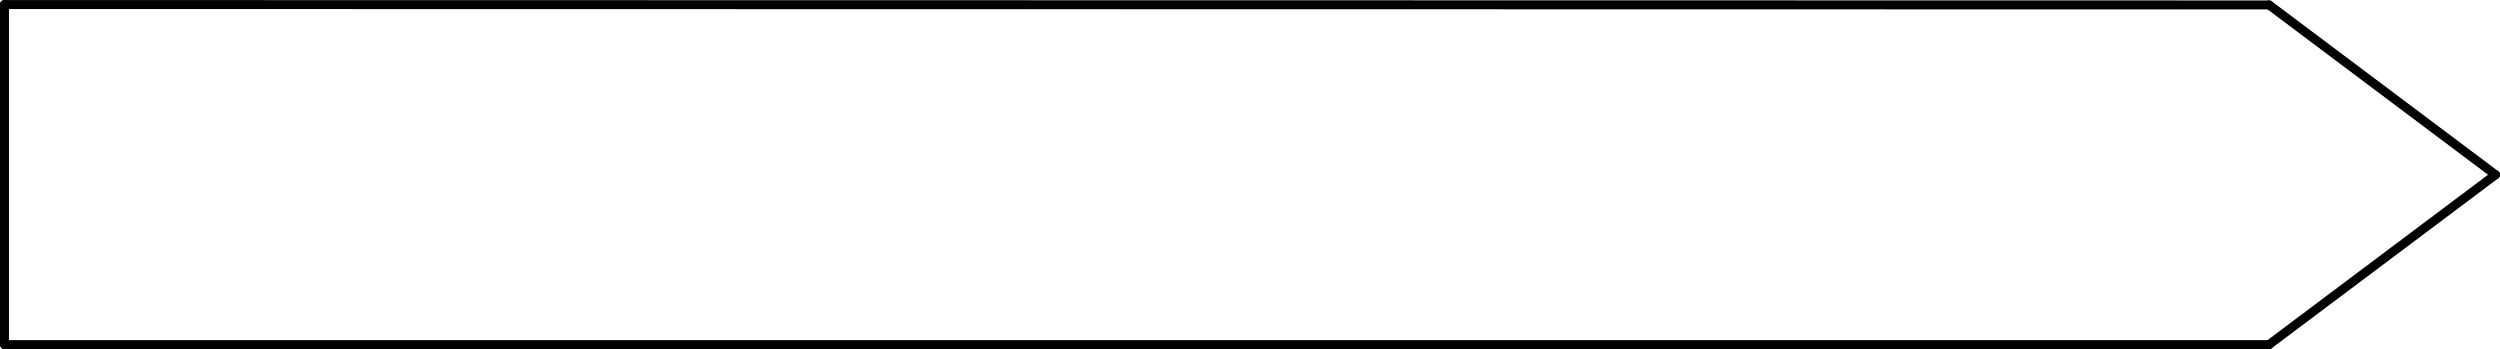 <?xml version="1.0" encoding="UTF-8" standalone="no"?>
<!DOCTYPE svg PUBLIC "-//W3C//DTD SVG 1.1//EN" "http://www.w3.org/Graphics/SVG/1.1/DTD/svg11.dtd">
<!-- Generated by Microsoft Visio, SVG Export ND0008.svg Page-1 -->
<svg xmlns="http://www.w3.org/2000/svg" xmlns:xlink="http://www.w3.org/1999/xlink" xmlns:ev="http://www.w3.org/2001/xml-events"
		xmlns:v="http://schemas.microsoft.com/visio/2003/SVGExtensions/" width="8.693in" height="1.214in"
		viewBox="0 0 625.872 87.386" xml:space="preserve" color-interpolation-filters="sRGB" class="st2">
	<title>ND0008</title>
	<v:documentProperties v:langID="2057" v:metric="true" v:viewMarkup="false"/>

	<style type="text/css">
	<![CDATA[
		.st1 {stroke:#000000;stroke-linecap:round;stroke-linejoin:round;stroke-width:2.25}
		.st2 {fill:none;fill-rule:evenodd;font-size:12px;overflow:visible;stroke-linecap:square;stroke-miterlimit:3}
	]]>
	</style>

	<g v:mID="0" v:index="1" v:groupContext="foregroundPage">
		<title>Page-1</title>
		<v:pageProperties v:drawingScale="0.0393701" v:pageScale="0.0393701" v:drawingUnits="24" v:shadowOffsetX="8.50394"
				v:shadowOffsetY="-8.50394"/>
		<v:layer v:name="Symbol" v:index="0"/>
		<g id="shape1406-1" v:mID="1406" v:groupContext="shape" v:layerMember="0" transform="translate(88.511,1.125) rotate(90)">
			<title>Sheet.1406</title>
			<path d="M0 87.39 L85.14 87.39" class="st1"/>
		</g>
		<g id="shape1407-4" v:mID="1407" v:groupContext="shape" v:layerMember="0"
				transform="translate(1.14,-86.261) rotate(0.01)">
			<title>Sheet.1407</title>
			<path d="M0 87.39 L566.93 87.39" class="st1"/>
		</g>
		<g id="shape1408-7" v:mID="1408" v:groupContext="shape" v:layerMember="0" transform="translate(1.125,-1.125)">
			<title>Sheet.1408</title>
			<path d="M0 87.39 L566.93 87.39" class="st1"/>
		</g>
		<g id="shape1409-10" v:mID="1409" v:groupContext="shape" v:layerMember="0"
				transform="translate(677.179,113.651) rotate(143.13)">
			<title>Sheet.1409</title>
			<path d="M0 87.39 L70.87 87.39" class="st1"/>
		</g>
		<g id="shape1410-13" v:mID="1410" v:groupContext="shape" v:layerMember="0"
				transform="translate(572.315,113.651) rotate(-143.13)">
			<title>Sheet.1410</title>
			<path d="M0 87.39 L70.87 87.39" class="st1"/>
		</g>
	</g>
</svg>
